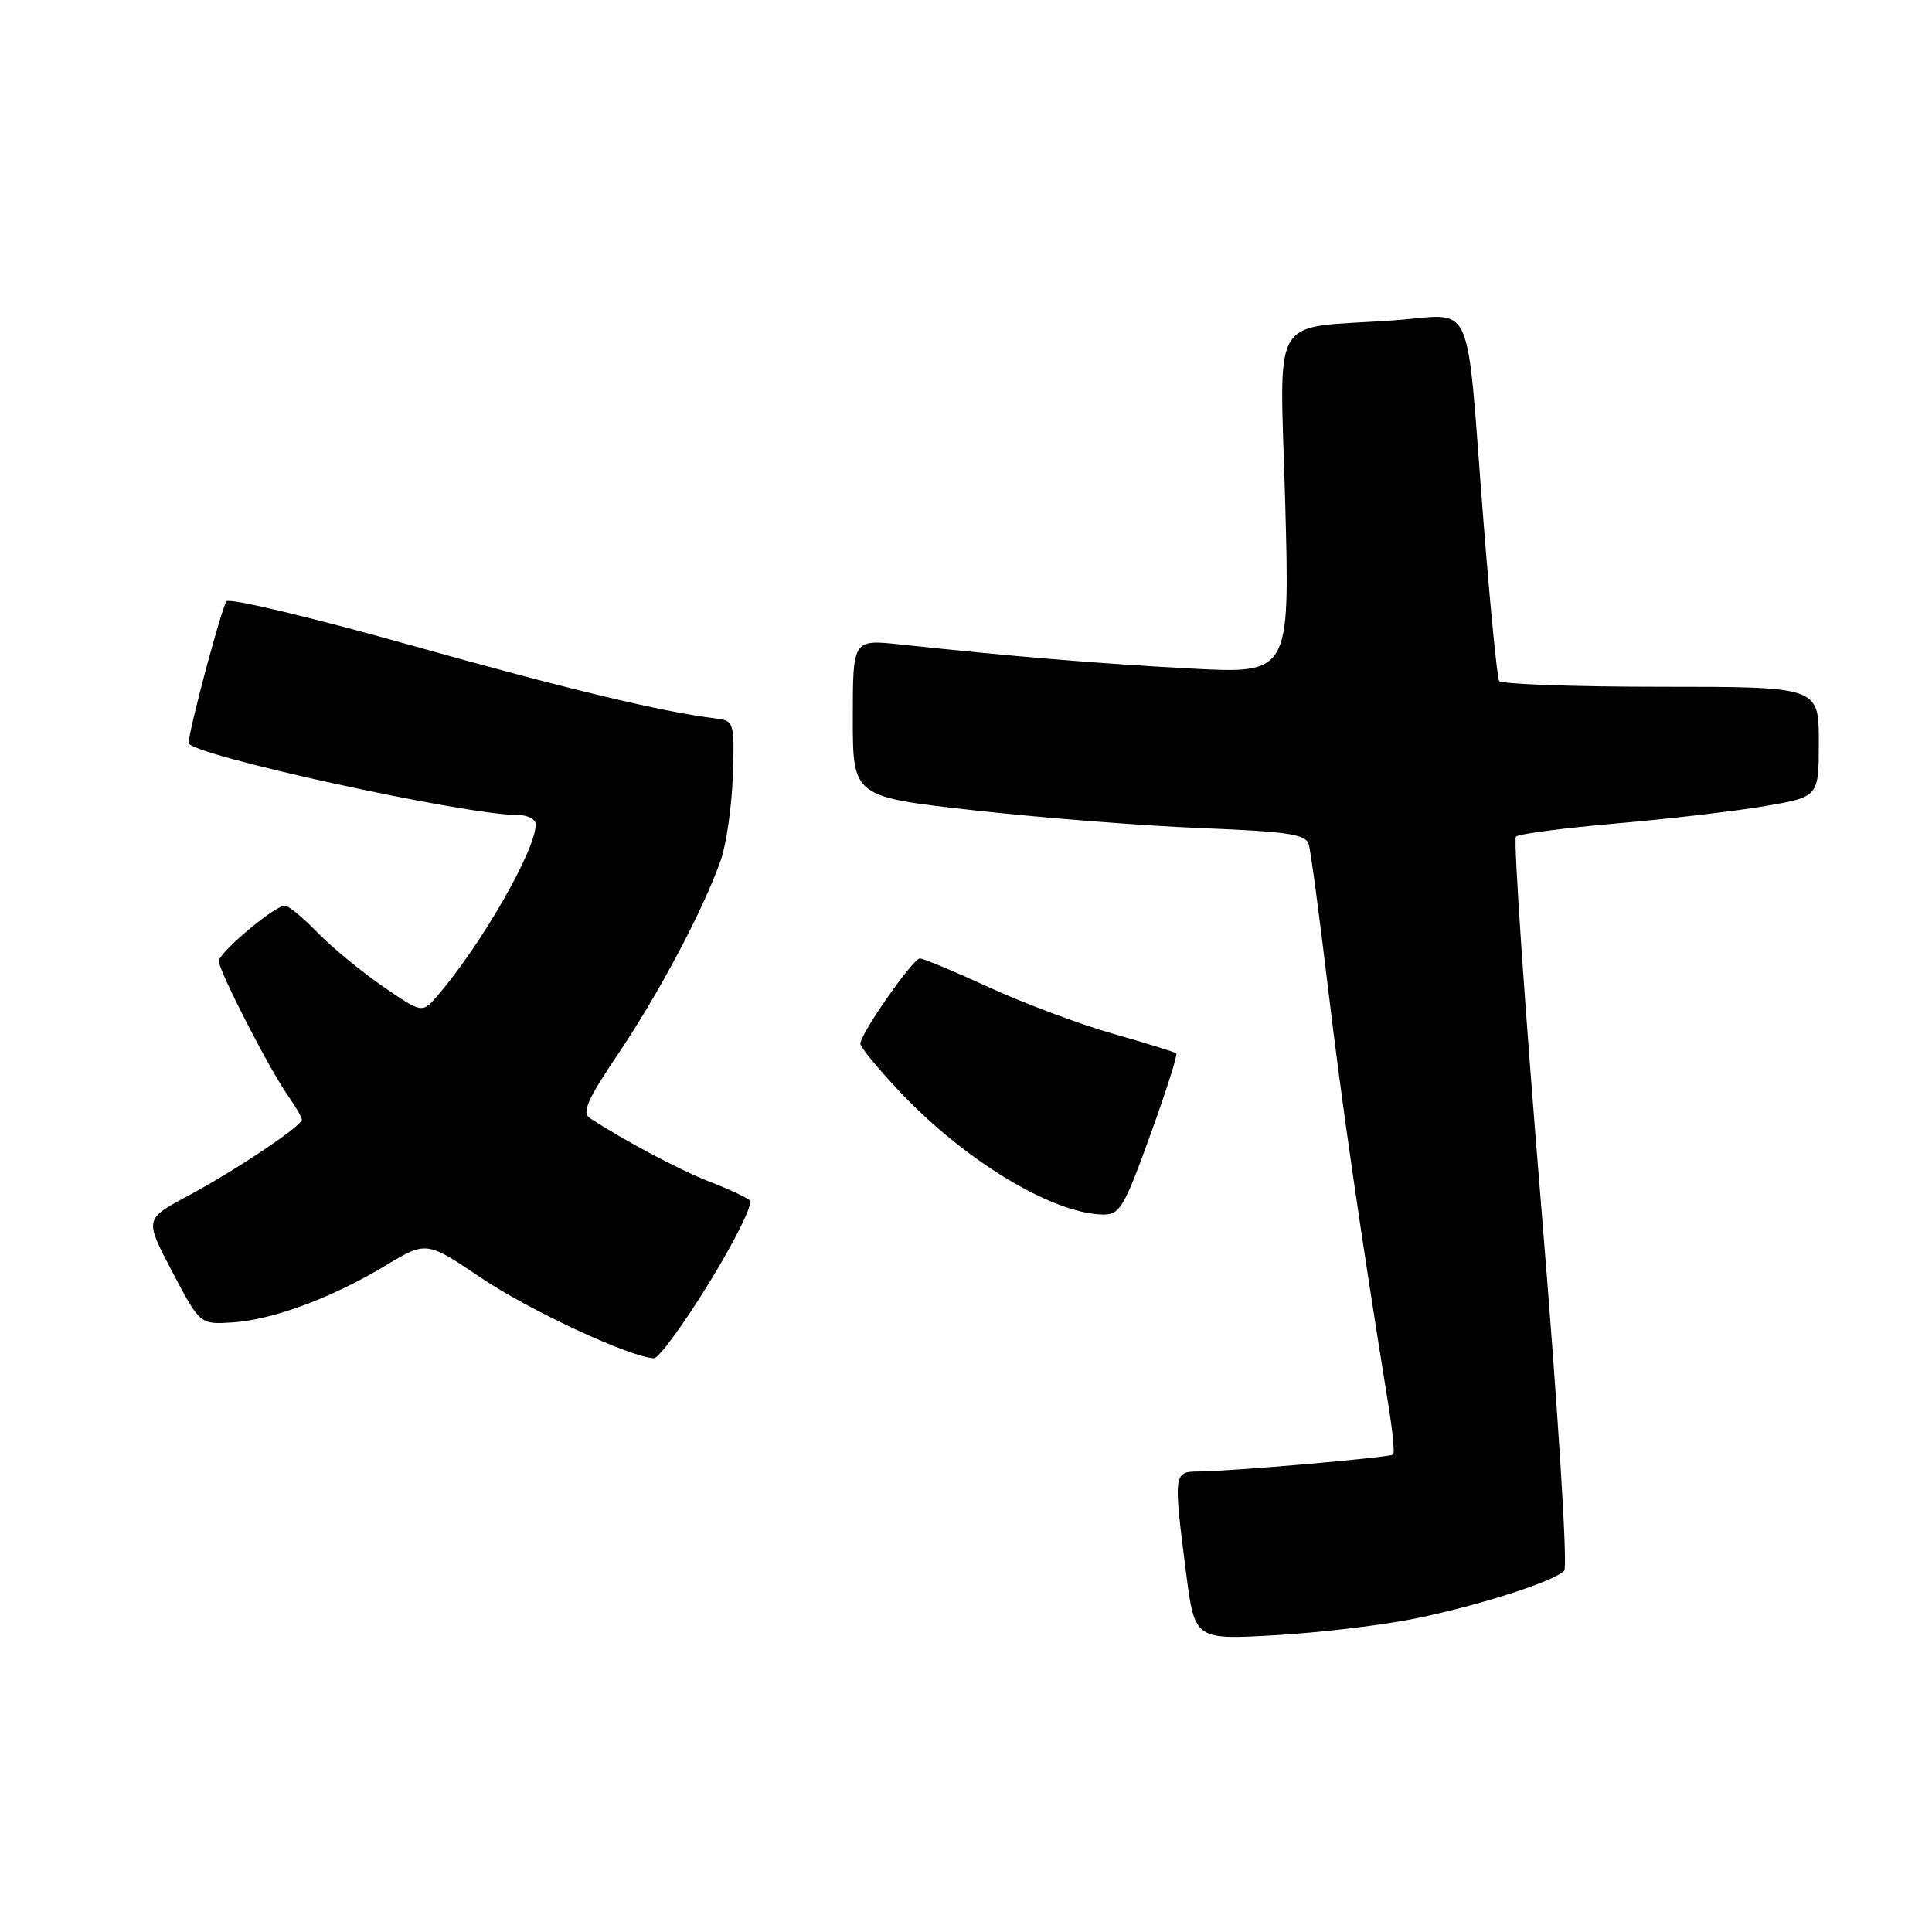 <?xml version="1.0" encoding="UTF-8" standalone="no"?>
<!DOCTYPE svg PUBLIC "-//W3C//DTD SVG 1.1//EN" "http://www.w3.org/Graphics/SVG/1.1/DTD/svg11.dtd" >
<svg xmlns="http://www.w3.org/2000/svg" xmlns:xlink="http://www.w3.org/1999/xlink" version="1.1" viewBox="0 0 256 256">
 <g >
 <path fill="currentColor"
d=" M 187.65 214.44 C 196.05 212.71 205.83 209.57 207.26 208.14 C 207.76 207.64 206.44 186.75 204.18 159.38 C 202.01 133.05 200.52 111.21 200.87 110.86 C 201.22 110.50 207.21 109.72 214.19 109.11 C 221.17 108.51 230.06 107.47 233.94 106.80 C 241.00 105.59 241.00 105.59 241.00 98.30 C 241.00 91.00 241.00 91.00 220.06 91.00 C 208.54 91.00 198.90 90.65 198.64 90.23 C 198.38 89.80 197.44 80.24 196.56 68.98 C 194.18 38.63 195.55 41.68 184.69 42.45 C 167.94 43.64 169.60 40.83 170.30 66.75 C 170.91 89.28 170.91 89.28 157.70 88.58 C 145.37 87.92 134.21 86.99 119.25 85.39 C 113.00 84.72 113.00 84.72 113.00 95.15 C 113.00 105.59 113.00 105.59 129.25 107.39 C 138.19 108.38 151.68 109.44 159.23 109.73 C 170.68 110.19 173.03 110.54 173.42 111.89 C 173.68 112.78 174.83 121.38 175.98 131.00 C 177.78 146.12 180.28 163.39 184.01 186.43 C 184.53 189.70 184.80 192.53 184.61 192.73 C 184.21 193.12 163.16 194.96 158.75 194.98 C 155.51 195.00 155.48 195.29 157.15 208.33 C 158.30 217.29 158.30 217.29 169.05 216.67 C 174.96 216.33 183.33 215.33 187.65 214.44 Z  M 94.01 169.91 C 97.42 164.35 99.83 159.47 99.36 159.06 C 98.89 158.64 96.47 157.52 94.00 156.57 C 90.12 155.07 82.64 151.10 78.14 148.14 C 77.07 147.43 77.87 145.62 81.91 139.64 C 87.33 131.61 93.18 120.57 95.48 114.05 C 96.24 111.90 96.97 106.85 97.10 102.82 C 97.34 95.74 97.26 95.49 94.92 95.21 C 87.83 94.36 75.09 91.30 54.13 85.41 C 41.27 81.80 30.42 79.22 30.02 79.67 C 29.40 80.36 25.00 96.82 25.00 98.44 C 25.00 99.99 61.59 108.00 68.66 108.00 C 69.95 108.00 71.00 108.56 70.99 109.25 C 70.96 112.66 63.84 125.08 58.00 131.90 C 55.94 134.29 55.94 134.29 50.71 130.69 C 47.83 128.70 43.93 125.49 42.04 123.54 C 40.15 121.59 38.22 120.00 37.75 120.00 C 36.39 120.00 29.00 126.22 29.00 127.35 C 29.00 128.65 35.67 141.65 38.14 145.15 C 39.16 146.61 40.00 148.06 40.00 148.36 C 40.00 149.20 31.16 155.11 24.83 158.50 C 19.16 161.54 19.16 161.54 22.83 168.52 C 26.50 175.50 26.50 175.50 30.77 175.23 C 36.12 174.89 43.92 172.00 51.02 167.73 C 56.50 164.43 56.50 164.43 63.74 169.32 C 70.17 173.66 83.54 179.87 86.65 179.97 C 87.29 179.98 90.60 175.46 94.01 169.91 Z  M 152.40 150.45 C 154.51 144.64 156.06 139.75 155.86 139.58 C 155.66 139.40 151.90 138.23 147.50 136.98 C 143.10 135.73 135.73 132.97 131.11 130.85 C 126.50 128.73 122.35 127.00 121.89 127.00 C 120.97 127.00 114.00 136.98 114.00 138.30 C 114.00 138.75 116.36 141.62 119.25 144.68 C 127.81 153.76 139.33 160.74 146.04 160.93 C 148.37 160.99 148.89 160.14 152.40 150.45 Z "/>
</g>
</svg>